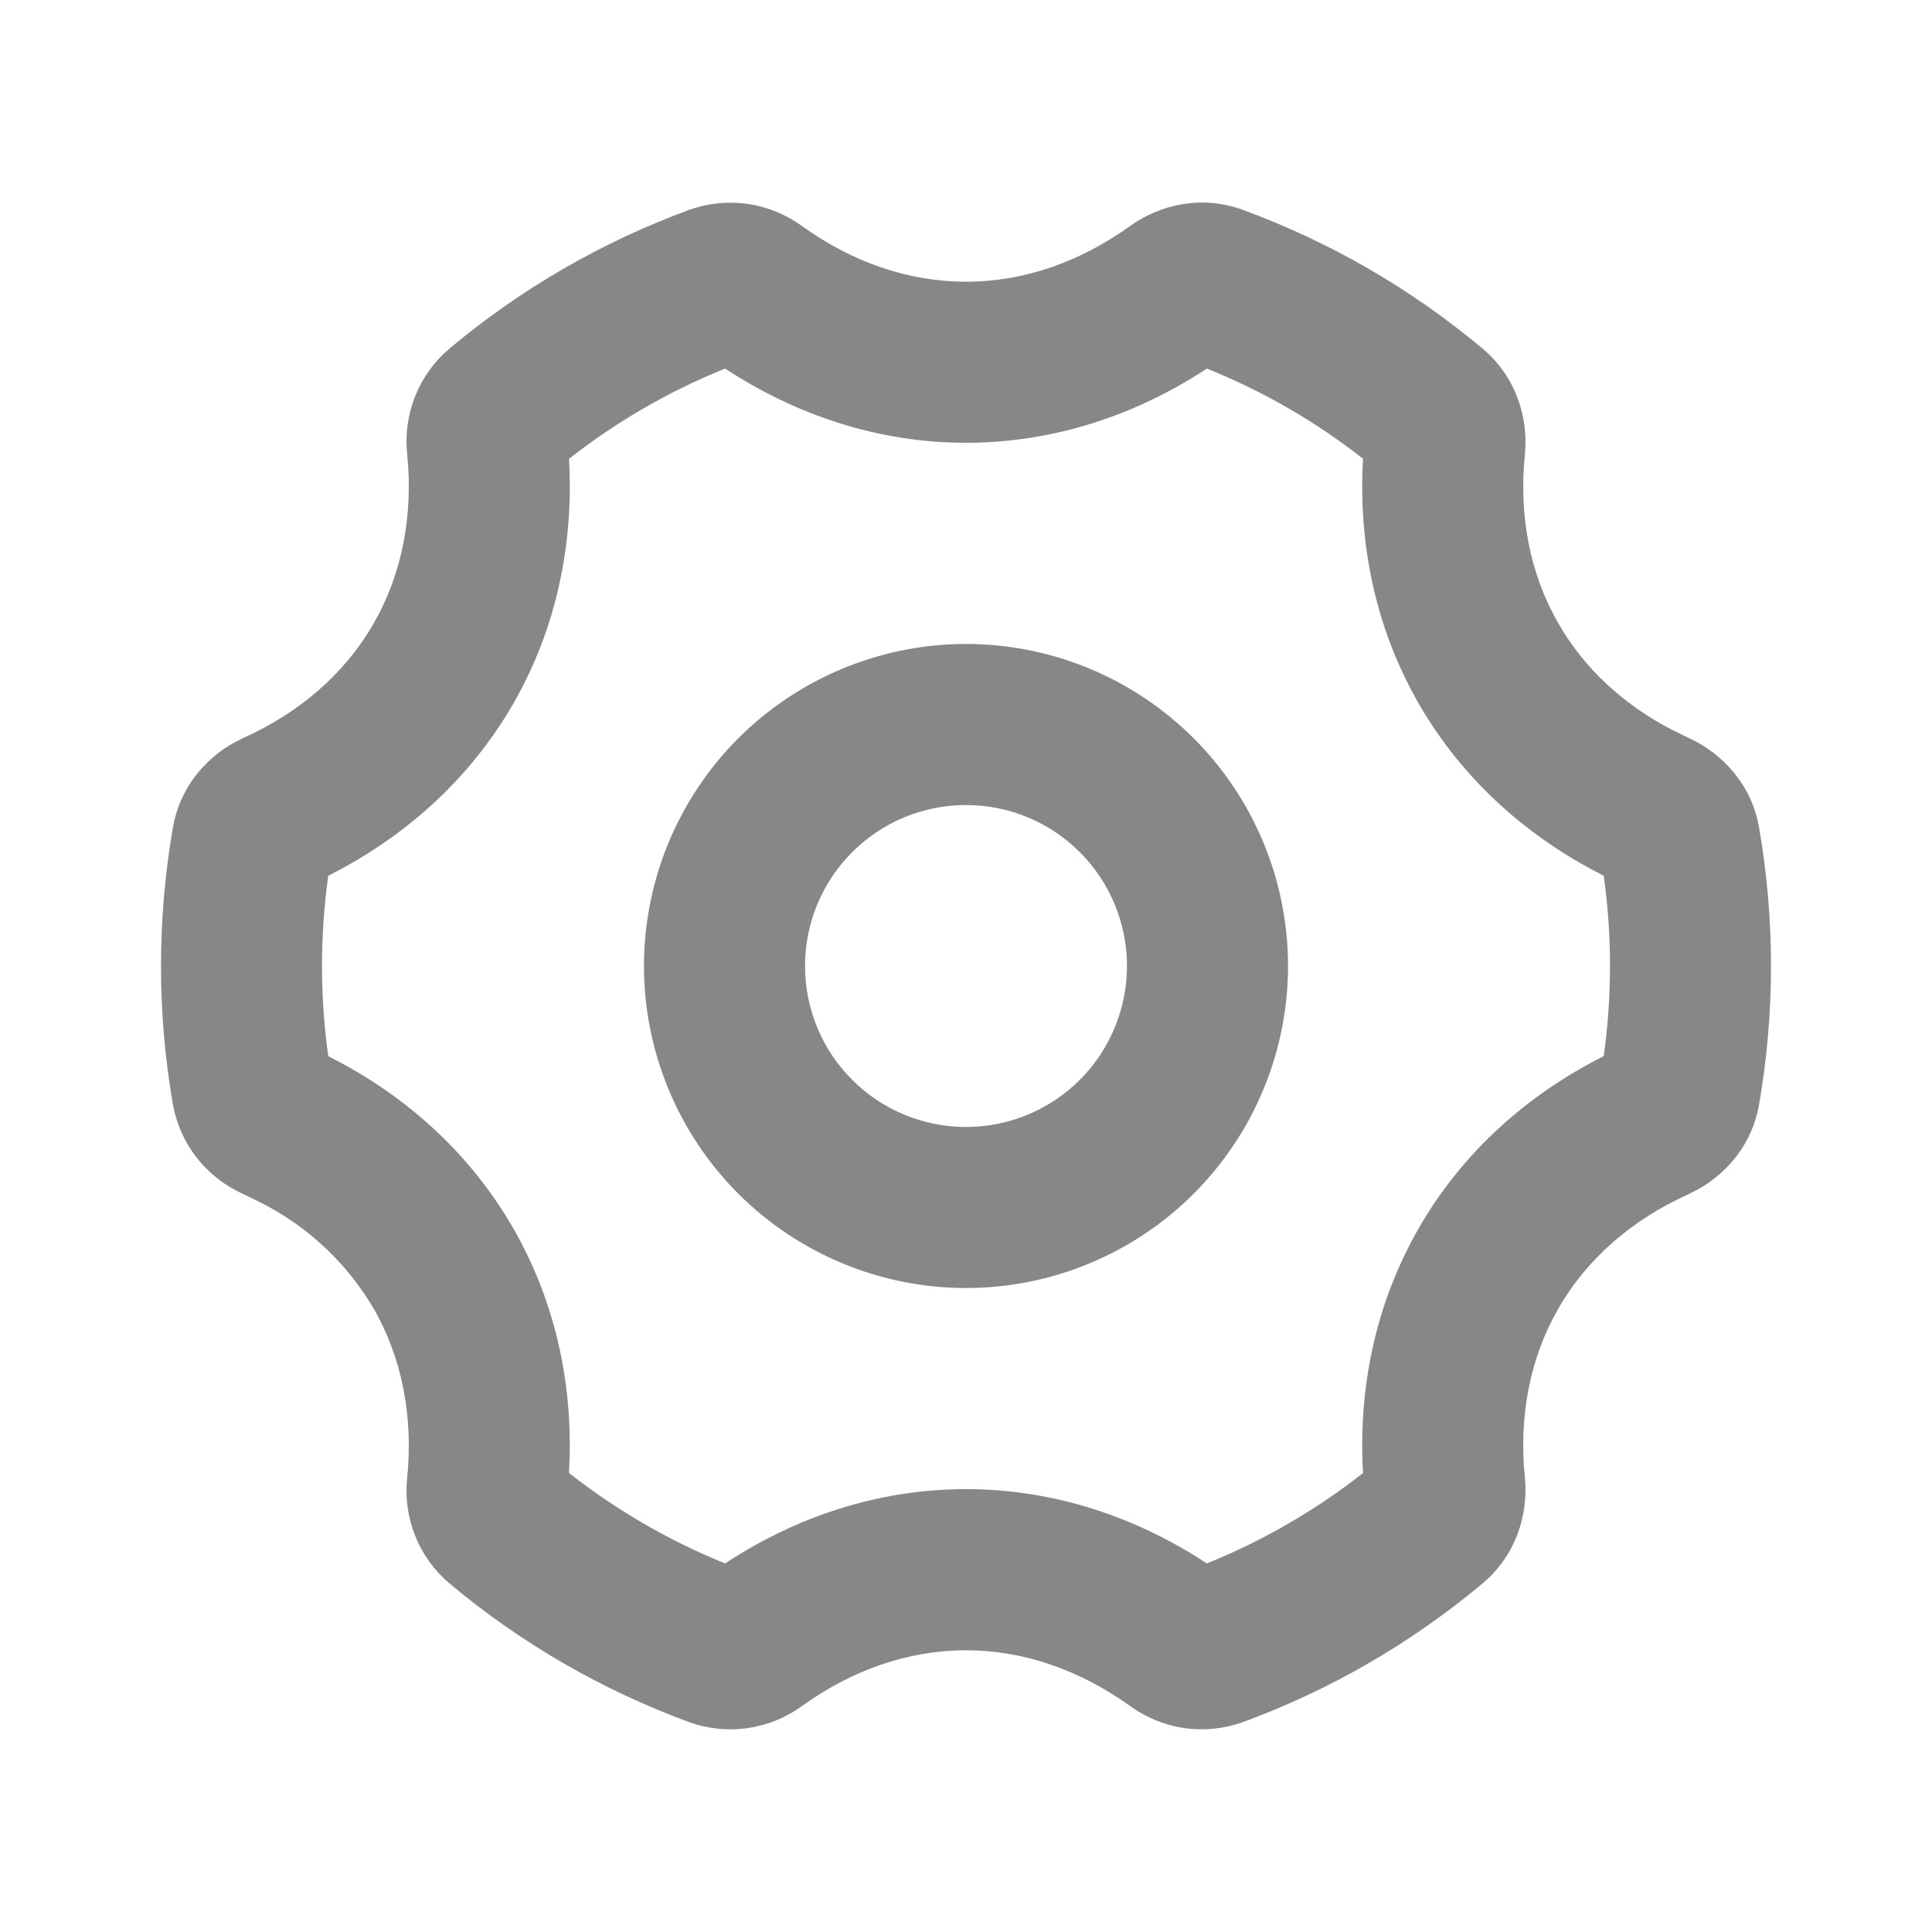 <svg width="22" height="22" viewBox="0 0 22 22" fill="none" xmlns="http://www.w3.org/2000/svg">
<path fill-rule="evenodd" clip-rule="evenodd" d="M12.866 2.575C13.205 2.331 13.681 2.217 14.15 2.389C15.146 2.754 16.07 3.289 16.883 3.97C17.265 4.291 17.406 4.759 17.364 5.174C17.295 5.864 17.416 6.53 17.749 7.104C18.042 7.615 18.484 8.018 19.023 8.302L19.229 8.403C19.608 8.575 19.946 8.931 20.031 9.423C20.212 10.467 20.212 11.533 20.031 12.577C19.955 13.02 19.674 13.353 19.341 13.54L19.229 13.598C18.596 13.882 18.079 14.322 17.748 14.896C17.416 15.471 17.295 16.136 17.364 16.826C17.405 17.241 17.265 17.71 16.883 18.03C16.07 18.711 15.146 19.246 14.15 19.611C13.937 19.687 13.709 19.71 13.485 19.678C13.261 19.645 13.049 19.558 12.866 19.425C12.302 19.021 11.663 18.792 11 18.792C10.337 18.792 9.698 19.02 9.135 19.425C8.952 19.559 8.74 19.645 8.516 19.678C8.292 19.71 8.063 19.688 7.85 19.611C6.855 19.246 5.93 18.711 5.117 18.03C4.945 17.884 4.811 17.698 4.727 17.488C4.644 17.278 4.612 17.051 4.637 16.826C4.705 16.136 4.583 15.47 4.252 14.896C3.949 14.383 3.507 13.968 2.977 13.698L2.771 13.597C2.564 13.505 2.383 13.364 2.243 13.187C2.103 13.009 2.009 12.799 1.969 12.577C1.788 11.533 1.788 10.467 1.969 9.423C2.045 8.98 2.327 8.647 2.659 8.46L2.771 8.403C3.404 8.118 3.921 7.679 4.252 7.104C4.583 6.53 4.705 5.864 4.637 5.174C4.612 4.949 4.644 4.722 4.727 4.512C4.811 4.302 4.945 4.116 5.117 3.97C5.93 3.289 6.855 2.754 7.85 2.389C8.063 2.313 8.291 2.29 8.515 2.322C8.739 2.355 8.951 2.442 9.134 2.575C9.697 2.98 10.336 3.208 11 3.208C11.664 3.208 12.302 2.98 12.866 2.575ZM13.743 4.197C12.949 4.719 12.013 5.042 11 5.042C9.987 5.042 9.051 4.718 8.257 4.197C7.619 4.454 7.021 4.8 6.479 5.225C6.534 6.172 6.346 7.144 5.84 8.021C5.333 8.897 4.586 9.545 3.738 9.972C3.643 10.653 3.643 11.345 3.738 12.027C4.586 12.453 5.333 13.101 5.84 13.979C6.346 14.855 6.534 15.826 6.479 16.773C7.021 17.198 7.619 17.545 8.257 17.803C9.051 17.28 9.987 16.957 11 16.957C12.013 16.957 12.949 17.281 13.743 17.803C14.381 17.545 14.979 17.199 15.521 16.774C15.466 15.826 15.654 14.855 16.16 13.978C16.666 13.101 17.414 12.453 18.262 12.026C18.357 11.345 18.357 10.653 18.262 9.972C17.414 9.545 16.667 8.897 16.16 8.02C15.654 7.144 15.466 6.172 15.521 5.224C14.98 4.799 14.381 4.454 13.743 4.197ZM11 7.333C11.973 7.333 12.905 7.72 13.593 8.407C14.28 9.095 14.667 10.027 14.667 11C14.667 11.973 14.28 12.905 13.593 13.593C12.905 14.28 11.973 14.667 11 14.667C10.028 14.667 9.095 14.28 8.407 13.593C7.72 12.905 7.333 11.973 7.333 11C7.333 10.027 7.72 9.095 8.407 8.407C9.095 7.72 10.028 7.333 11 7.333ZM11 9.167C10.514 9.167 10.047 9.36 9.704 9.704C9.36 10.047 9.167 10.514 9.167 11C9.167 11.486 9.36 11.953 9.704 12.296C10.047 12.64 10.514 12.833 11 12.833C11.486 12.833 11.953 12.64 12.296 12.296C12.64 11.953 12.833 11.486 12.833 11C12.833 10.514 12.64 10.047 12.296 9.704C11.953 9.36 11.486 9.167 11 9.167Z" fill="#878787"/>
</svg>
